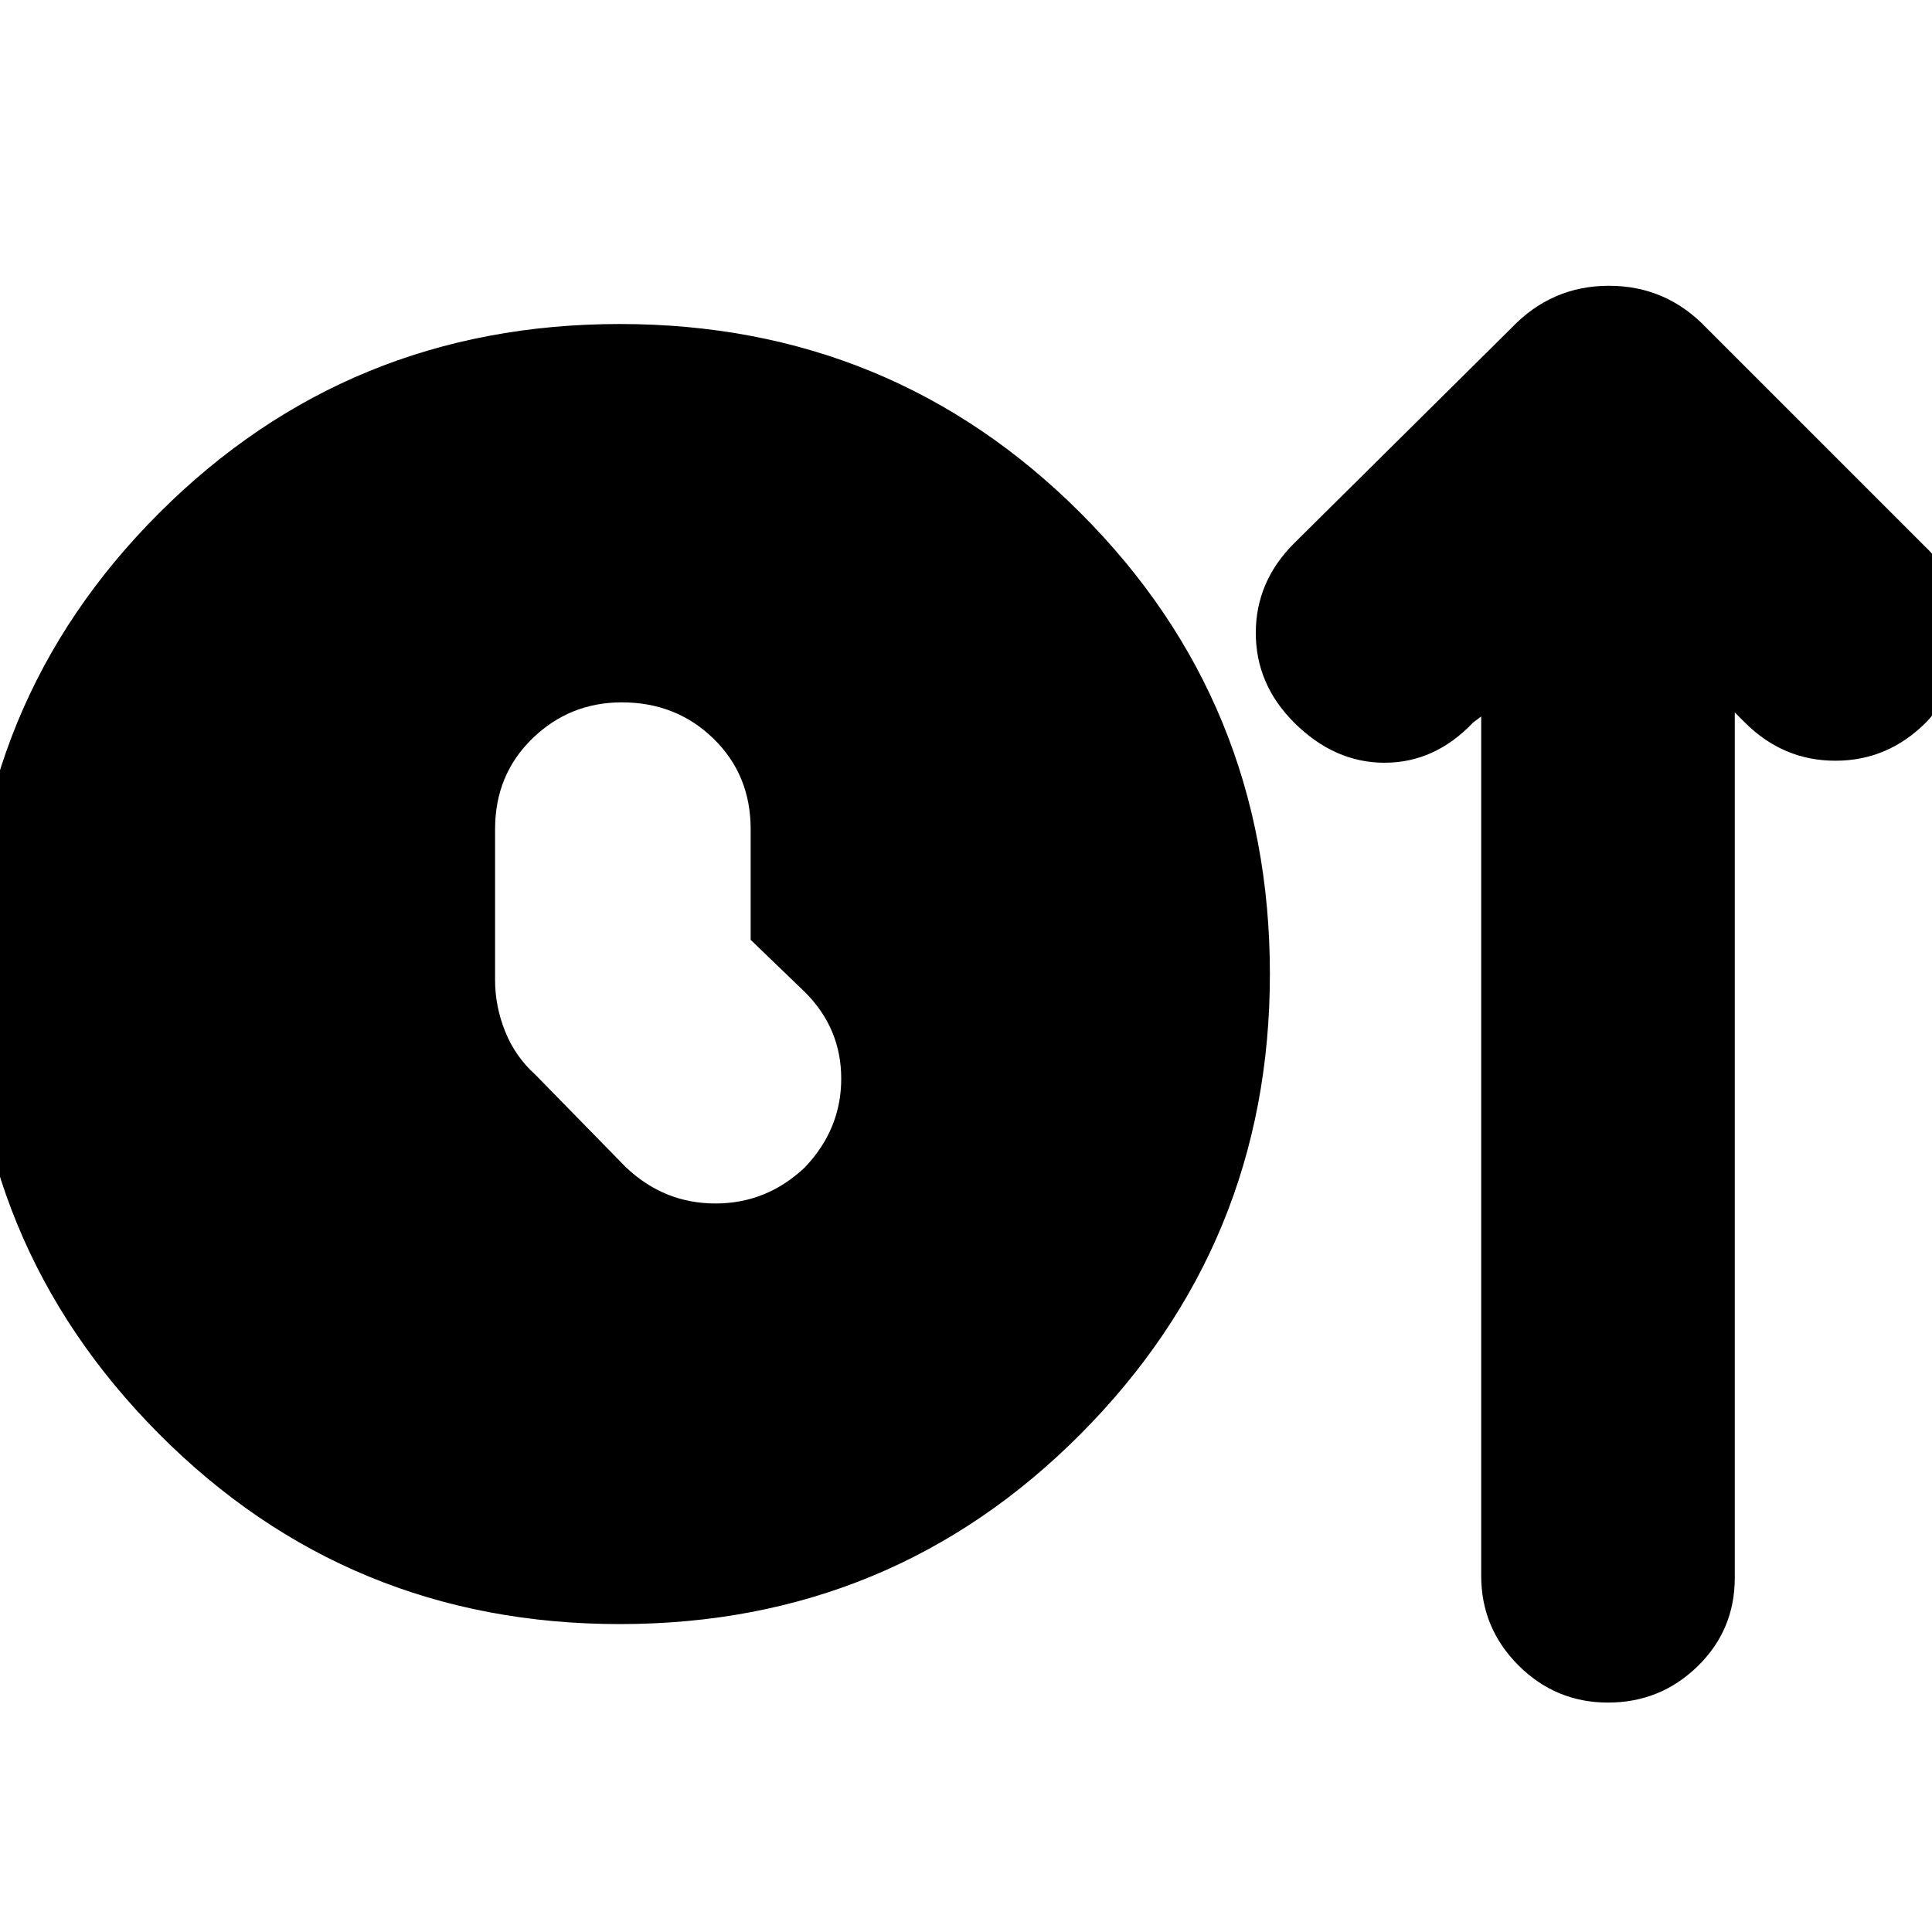 <svg xmlns="http://www.w3.org/2000/svg" height="24" viewBox="0 -960 960 960" width="24"><path d="M308-153q-135 0-229-94.5T-15-476q0-135 94-229t229-94q135 0 229 94t94 229q0 134-94 228.5T308-153Zm65-340v-55q0-27-18.5-45T309-611q-26 0-44.5 18T246-548v75q0 13 5 25.5t15 21.5l45 46q19 18 44.5 18t44.5-18q18-19 18-44t-18-43l-27-26Zm363-111-4 3q-19 20-44 20t-45-20q-19-19-19-44.5t19-44.5l108-107q20-21 48.5-21t48.5 21l108 108q19 18 19 43.5T957-601q-19 19-45 19t-45-19l-5-5v430q0 26-18.5 44T799-114q-26 0-44.5-18.5T736-177v-427Z"/></svg>